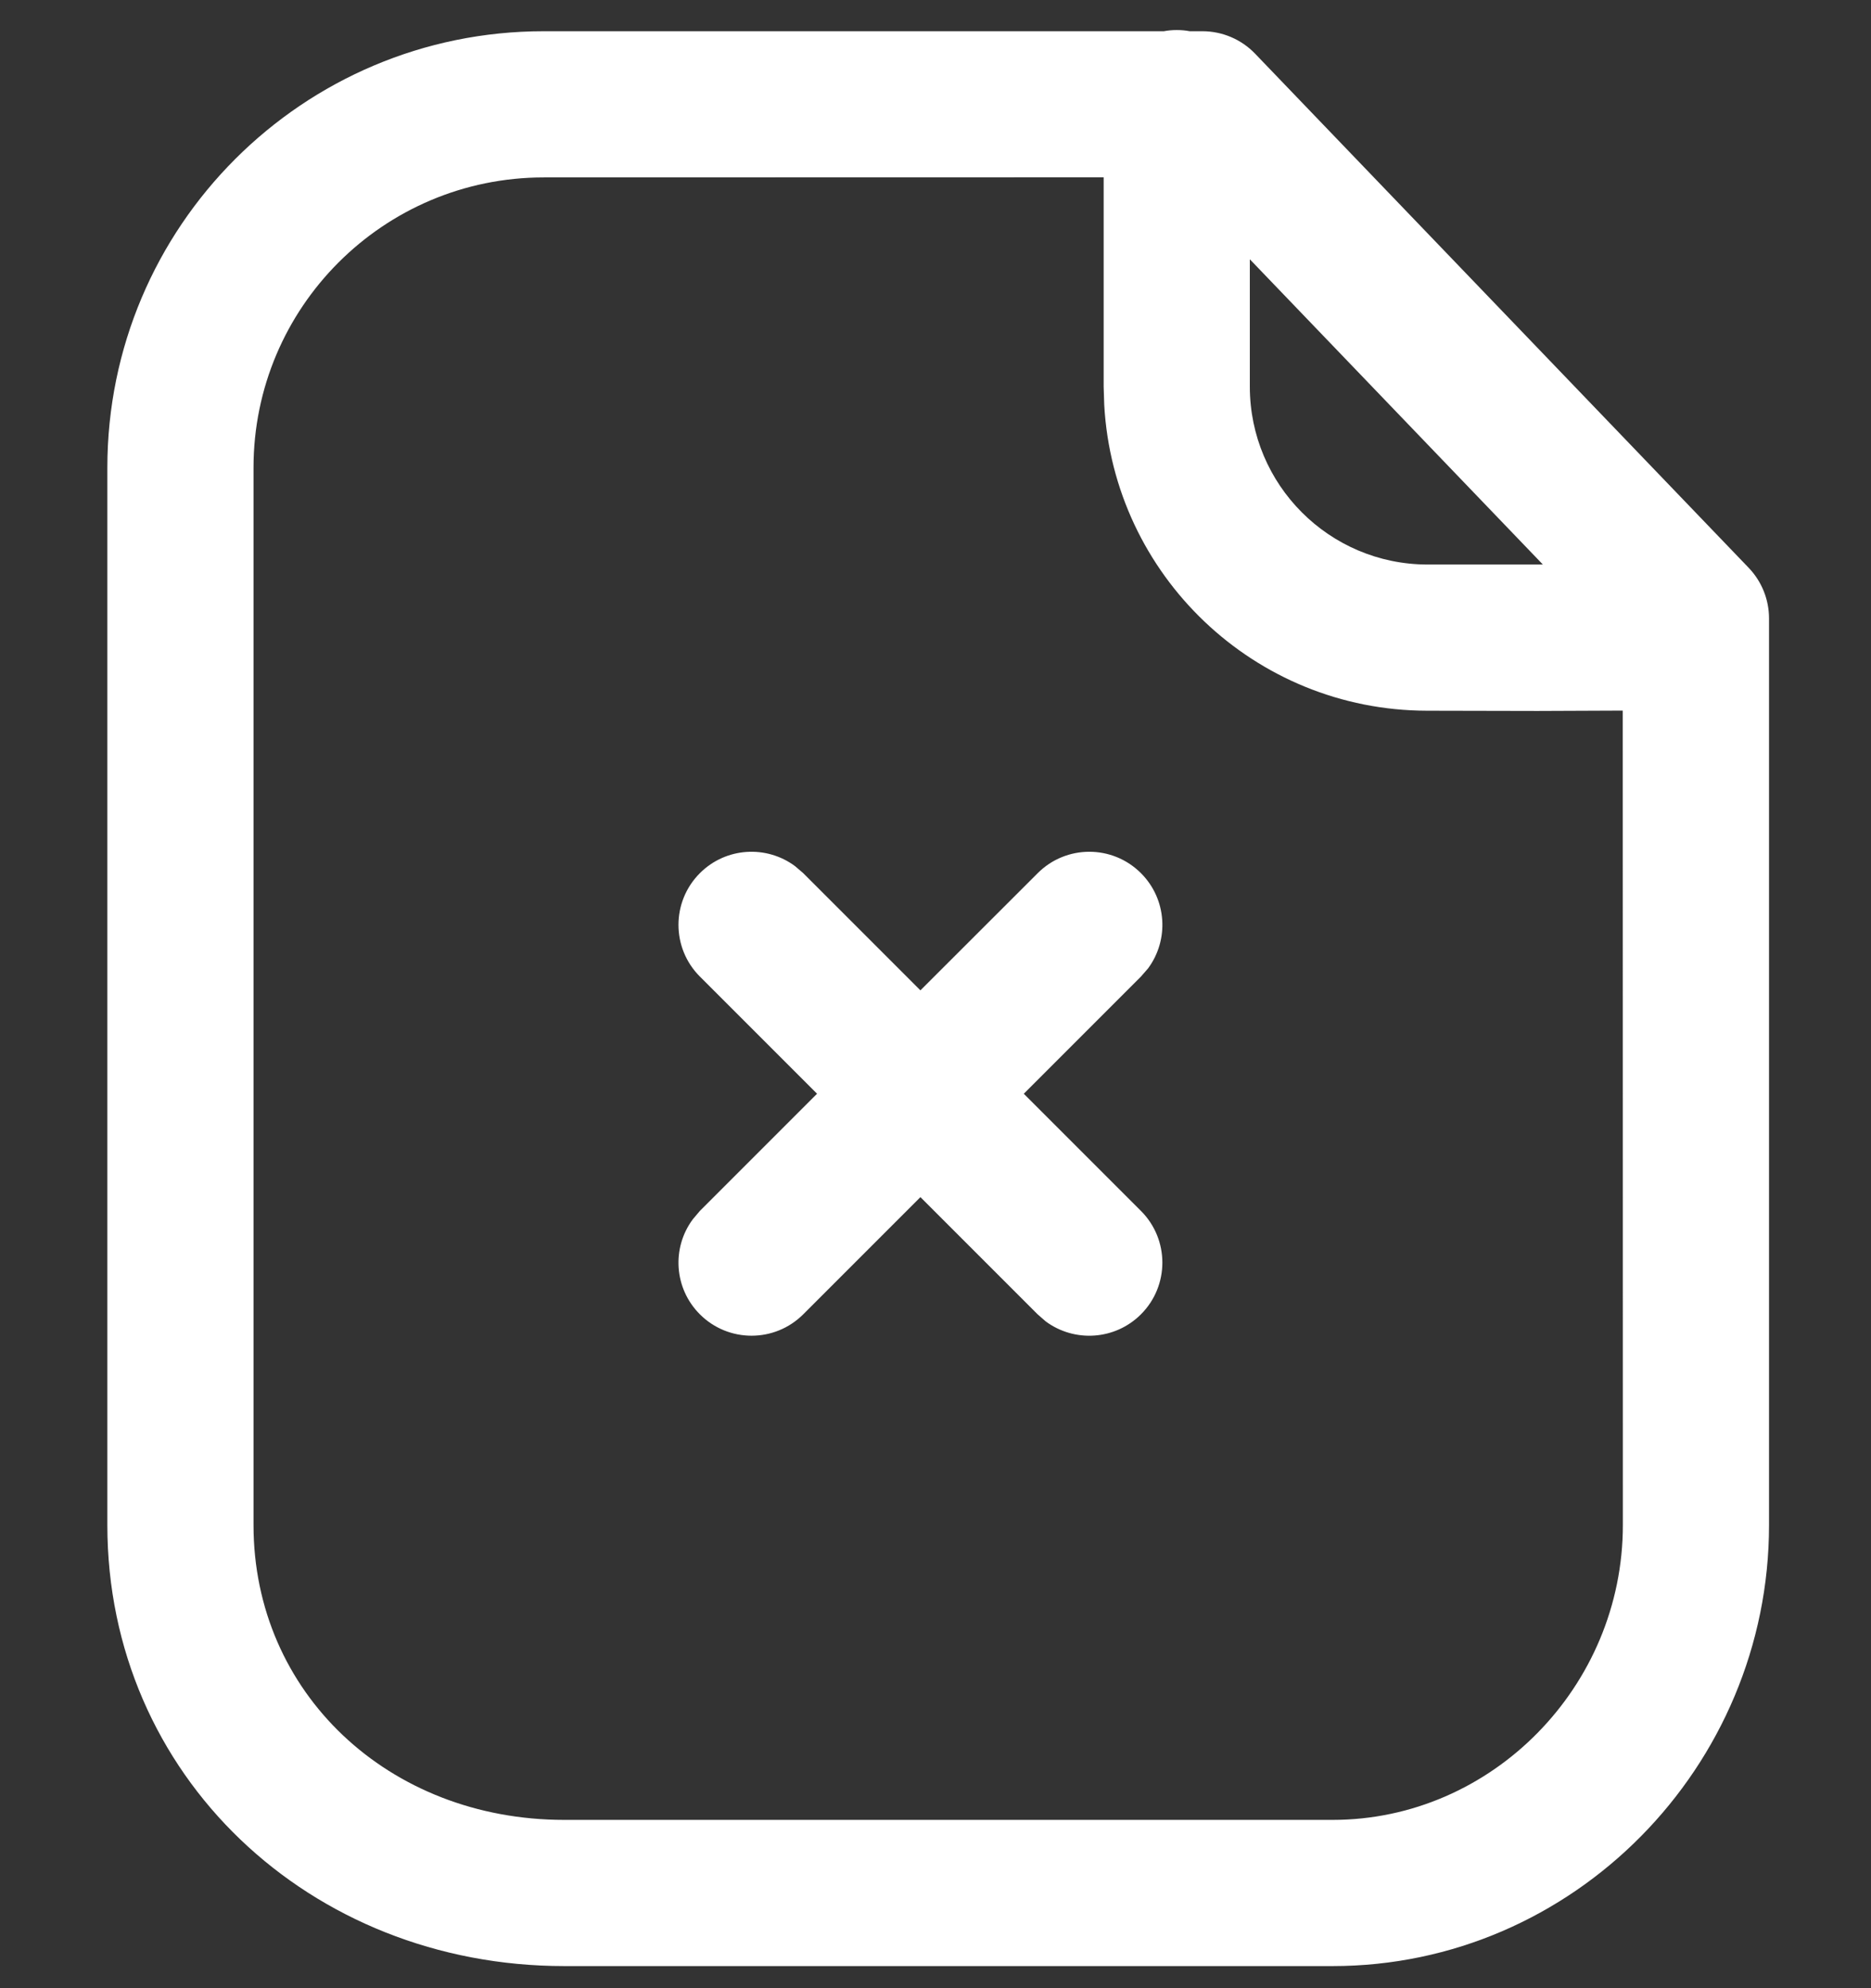 <svg width="16" height="17" viewBox="0 0 16 17" fill="none" xmlns="http://www.w3.org/2000/svg">
<rect x="0" y="0" width="16" height="17" fill="#333333" stroke="none"/>
<path fill-rule="evenodd" clip-rule="evenodd" d="M10.174 0.267C10.138 0.26 10.101 0.257 10.063 0.257C10.025 0.257 9.989 0.26 9.953 0.267H4.65C2.589 0.267 0.918 1.938 0.918 3.999V13.04C0.918 15.181 2.648 16.811 4.826 16.811H11.396C13.453 16.811 15.128 15.107 15.128 13.04V5.288C15.128 5.127 15.066 4.972 14.954 4.855L10.733 0.459C10.615 0.336 10.452 0.267 10.282 0.267H10.174ZM9.438 1.516L4.65 1.517C3.28 1.517 2.168 2.628 2.168 3.999V13.04C2.168 14.473 3.322 15.561 4.826 15.561H11.396C12.757 15.561 13.878 14.421 13.878 13.04L13.877 6.076L13.148 6.079C12.87 6.078 12.554 6.078 12.202 6.077C10.727 6.074 9.524 4.918 9.443 3.463L9.438 3.306V1.516ZM13.194 4.827L12.205 4.827C11.367 4.825 10.688 4.145 10.688 3.306V2.217L13.194 4.827ZM5.985 7.466C6.207 7.244 6.554 7.224 6.799 7.406L6.869 7.466L7.871 8.468L8.874 7.466C9.118 7.222 9.513 7.222 9.757 7.466C9.979 7.688 9.999 8.035 9.818 8.28L9.757 8.35L8.755 9.352L9.757 10.354C10.001 10.598 10.001 10.994 9.757 11.238C9.535 11.46 9.188 11.48 8.943 11.299L8.873 11.238L7.871 10.236L6.869 11.238C6.625 11.482 6.229 11.482 5.985 11.238C5.763 11.016 5.743 10.669 5.925 10.425L5.985 10.354L6.987 9.352L5.985 8.35C5.741 8.106 5.741 7.71 5.985 7.466Z" fill="white"/>
</svg>
